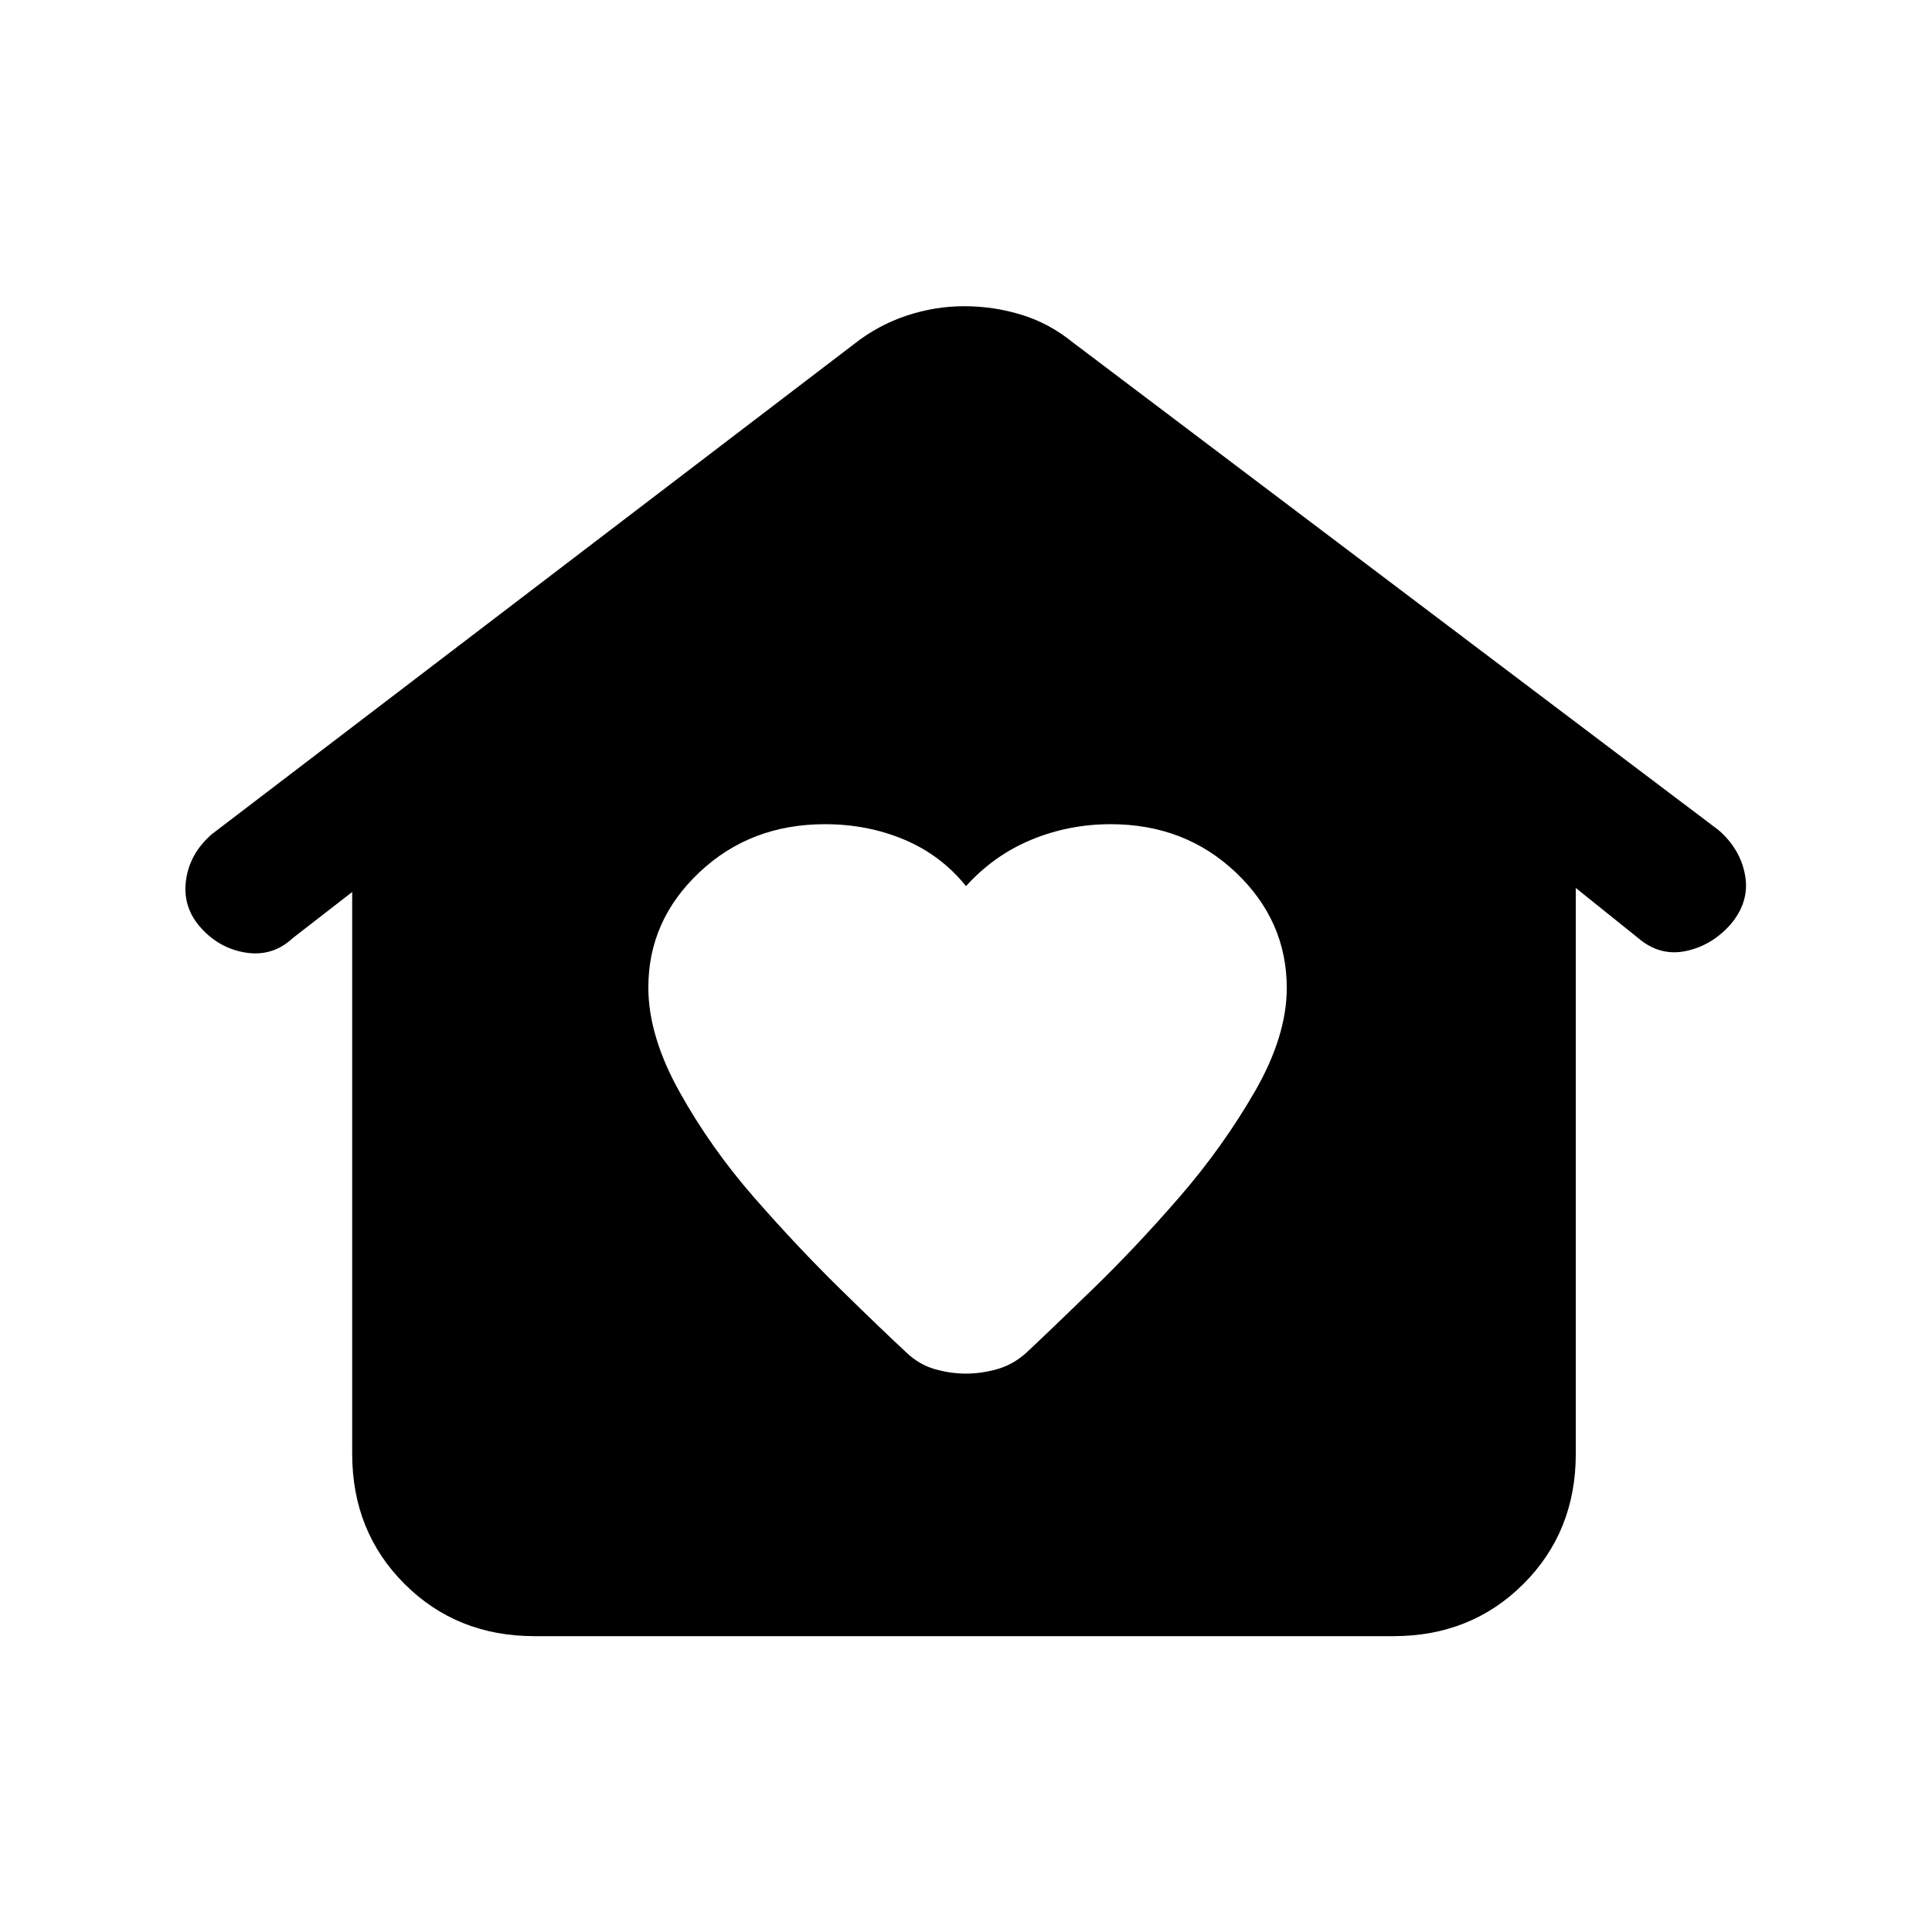 <svg xmlns="http://www.w3.org/2000/svg" height="24" viewBox="0 -960 960 960" width="24"><path d="M480-277.461q7.692 0 15.538-2.231 7.847-2.231 14.389-8.1 12.227-11.439 33.419-32.016 21.193-20.577 42.659-45.314 21.467-24.738 37.423-52.352 15.957-27.614 15.957-51.603 0-33.382-25.289-57.383-25.288-24.002-62.192-24.002-20.75 0-39.365 7.693-18.616 7.692-32.539 23.076-12.385-15.384-30.615-23.076-18.231-7.693-39.517-7.693-37 0-62.357 23.918-25.357 23.919-25.357 57.174 0 24.139 15.538 51.985 15.539 27.847 37.039 52.424 21.5 24.576 42.564 45.235 21.064 20.658 32.859 31.572 6.461 6.231 14.308 8.462 7.846 2.231 15.538 2.231ZM265.615-147q-38.654 0-64.634-25.981Q175-198.961 175-237.615v-279.154l-29.539 22.923q-10.077 9.385-23.615 7.154-13.539-2.231-22.923-13.308-8.385-10.077-6.423-23.115 1.961-13.039 12.807-22.424l318.924-243.384q11.953-9.462 26.126-14.193 14.174-4.73 28.755-4.73 14.58 0 28.409 4.23 13.829 4.231 25.479 13.693l320.923 242.384q10.847 9.385 13.193 22.424 2.346 13.038-7.039 24.258-9.384 10.703-22.423 13.434-13.038 2.731-23.885-6.654L783-518.769v281.154q0 38.654-25.981 64.634Q731.039-147 692.385-147h-426.77Z"/></svg>